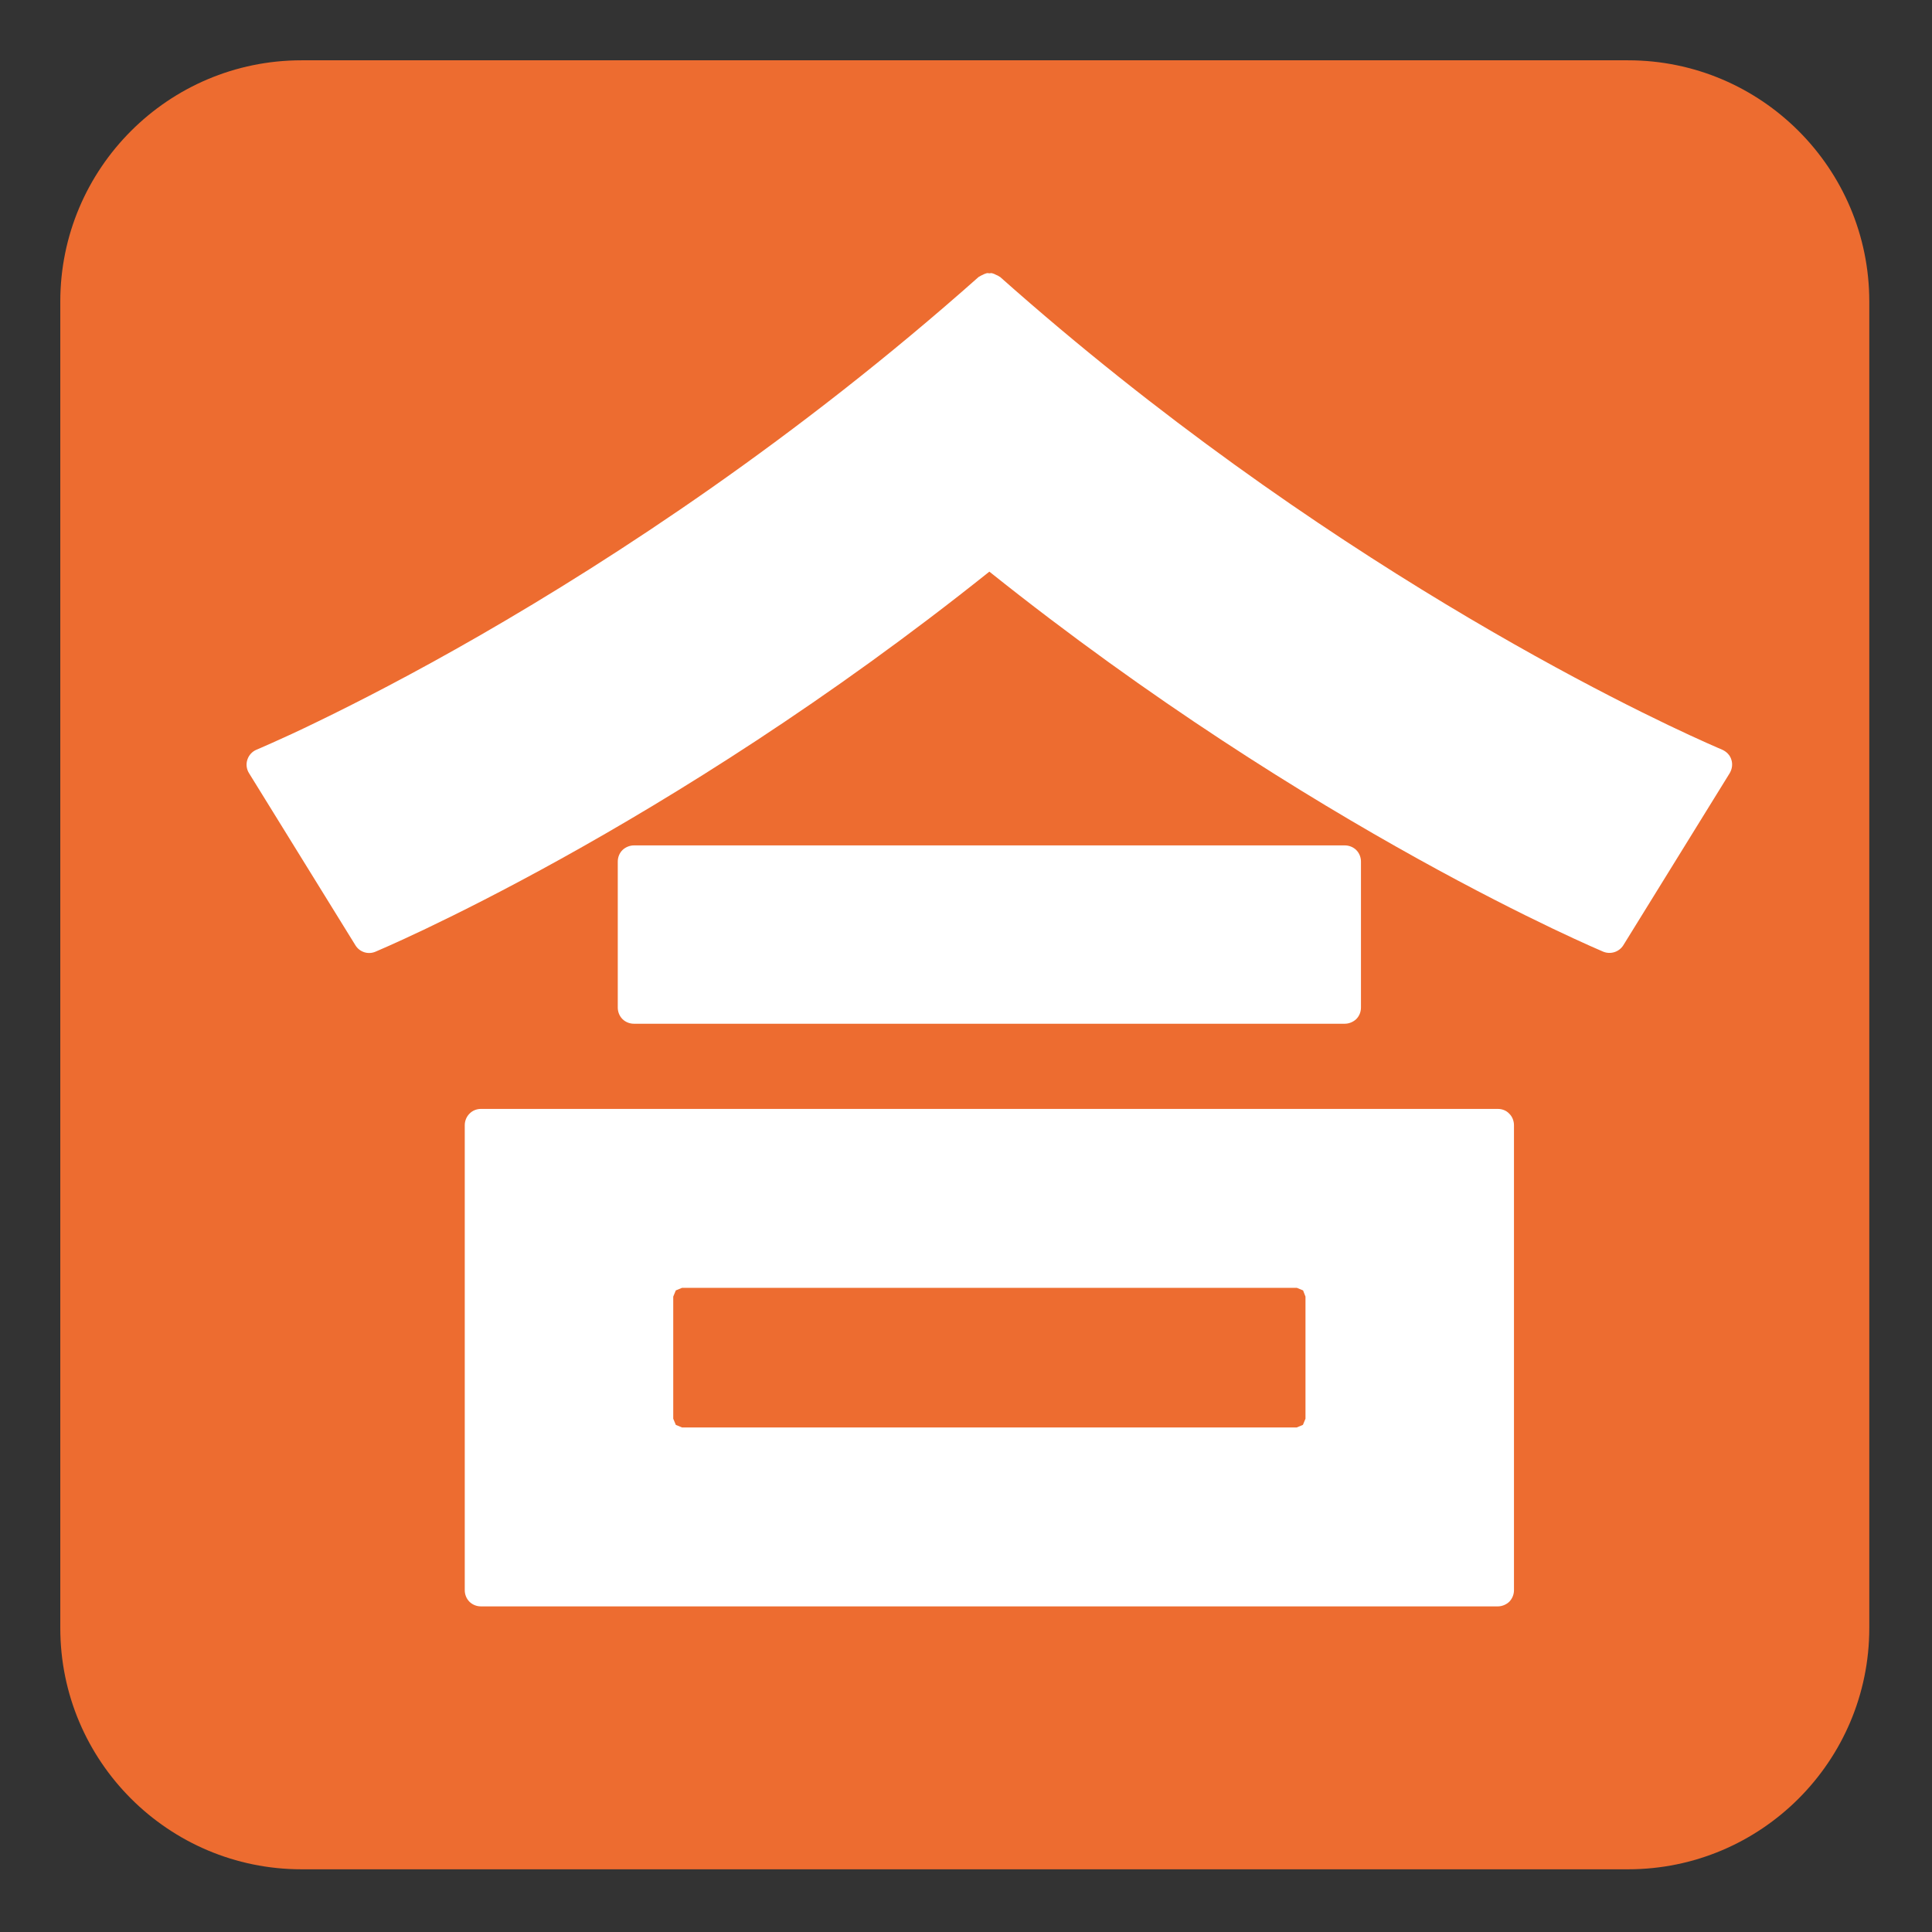 <?xml version="1.0" encoding="UTF-8" standalone="no"?><!DOCTYPE svg PUBLIC "-//W3C//DTD SVG 1.1//EN" "http://www.w3.org/Graphics/SVG/1.1/DTD/svg11.dtd"><svg width="100%" height="100%" viewBox="0 0 534 534" version="1.1" xmlns="http://www.w3.org/2000/svg" xmlns:xlink="http://www.w3.org/1999/xlink" xml:space="preserve" xmlns:serif="http://www.serif.com/" style="fill-rule:evenodd;clip-rule:evenodd;stroke-linejoin:round;stroke-miterlimit:2;"><rect x="0" y="0" width="534" height="534" fill="#333333" stroke="none"/><g id="g4"><path id="path2" d="M516.667,83.343c-0,-36.794 -29.881,-66.676 -66.667,-66.676l-366.667,-0c-36.786,-0 -66.667,29.882 -66.667,66.676l0,366.647c0,36.794 29.881,66.677 66.667,66.677l366.667,-0c36.786,-0 66.667,-29.883 66.667,-66.677l-0,-366.647Z" style="fill:#ed6c30;"/></g><g id="g12"></g><path id="path3908" d="M371.708,282.958c1.167,0 2.334,-0.5 3.167,-1.291c0.833,-0.834 1.292,-2 1.292,-3.167l-0,-40.375c-0,-1.167 -0.459,-2.333 -1.292,-3.167c-0.833,-0.833 -2,-1.291 -3.167,-1.291l-196.5,-0c-1.166,-0 -2.333,0.5 -3.166,1.291c-0.834,0.834 -1.292,2 -1.292,3.167l-0,40.375c-0,1.167 0.458,2.333 1.292,3.167c0.833,0.833 2,1.291 3.166,1.291l196.5,0Zm42.292,23.542l-281.083,0c-1.167,0 -2.334,0.458 -3.167,1.333c-0.833,0.834 -1.292,2 -1.292,3.167l0,128.542c0,1.166 0.459,2.333 1.292,3.166c0.833,0.834 2,1.292 3.167,1.292l281.083,0c1.167,0 2.333,-0.5 3.167,-1.292c0.833,-0.875 1.291,-2 1.291,-3.166l0,-128.542c0,-1.167 -0.458,-2.375 -1.291,-3.167c-0.792,-0.875 -1.959,-1.333 -3.167,-1.333Zm-53.167,51.875l0,33.75l-0.708,1.708l-1.708,0.709l-169.917,-0l-1.708,-0.709l-0.709,-1.708l0,-33.75l0.709,-1.708l1.708,-0.709l169.958,0l1.709,0.709l0.666,1.708Z" style="fill:#fff;fill-rule:nonzero;"/><path id="path3910" d="M476,207.208c0,0 -1.5,-0.625 -4.375,-1.916c-20.167,-9 -107,-50.334 -195.208,-128.75l-0.25,-0.125c-0.25,-0.209 -0.584,-0.334 -0.875,-0.459c-0.276,-0.159 -0.57,-0.285 -0.875,-0.375c-0.125,0 -0.209,-0.083 -0.292,-0.083c-0.208,-0.042 -0.417,0.042 -0.667,0.042c-0.208,-0 -0.416,-0.084 -0.666,-0.042c-0.084,0 -0.209,0.083 -0.292,0.083c-0.306,0.09 -0.599,0.216 -0.875,0.375c-0.292,0.125 -0.583,0.25 -0.875,0.459l-0.25,0.125c-50.417,44.791 -100.375,77.5 -137.708,99c-18.667,10.75 -34.167,18.666 -45,23.916c-5.375,2.625 -9.667,4.584 -12.5,5.834c-2.875,1.291 -4.375,1.916 -4.375,1.916c-1.209,0.5 -2.125,1.5 -2.542,2.75c-0.417,1.25 -0.25,2.625 0.458,3.75l29.417,47.584c1.167,1.875 3.5,2.625 5.542,1.75c0.25,-0.125 79.958,-33.334 169.666,-105.042c89.709,71.667 169.459,104.917 169.667,105.042c2.042,0.833 4.375,0.083 5.542,-1.75l29.416,-47.584c0.667,-1.125 0.875,-2.5 0.459,-3.75c-0.375,-1.25 -1.334,-2.208 -2.542,-2.75Z" style="fill:#fff;fill-rule:nonzero;"/></svg>